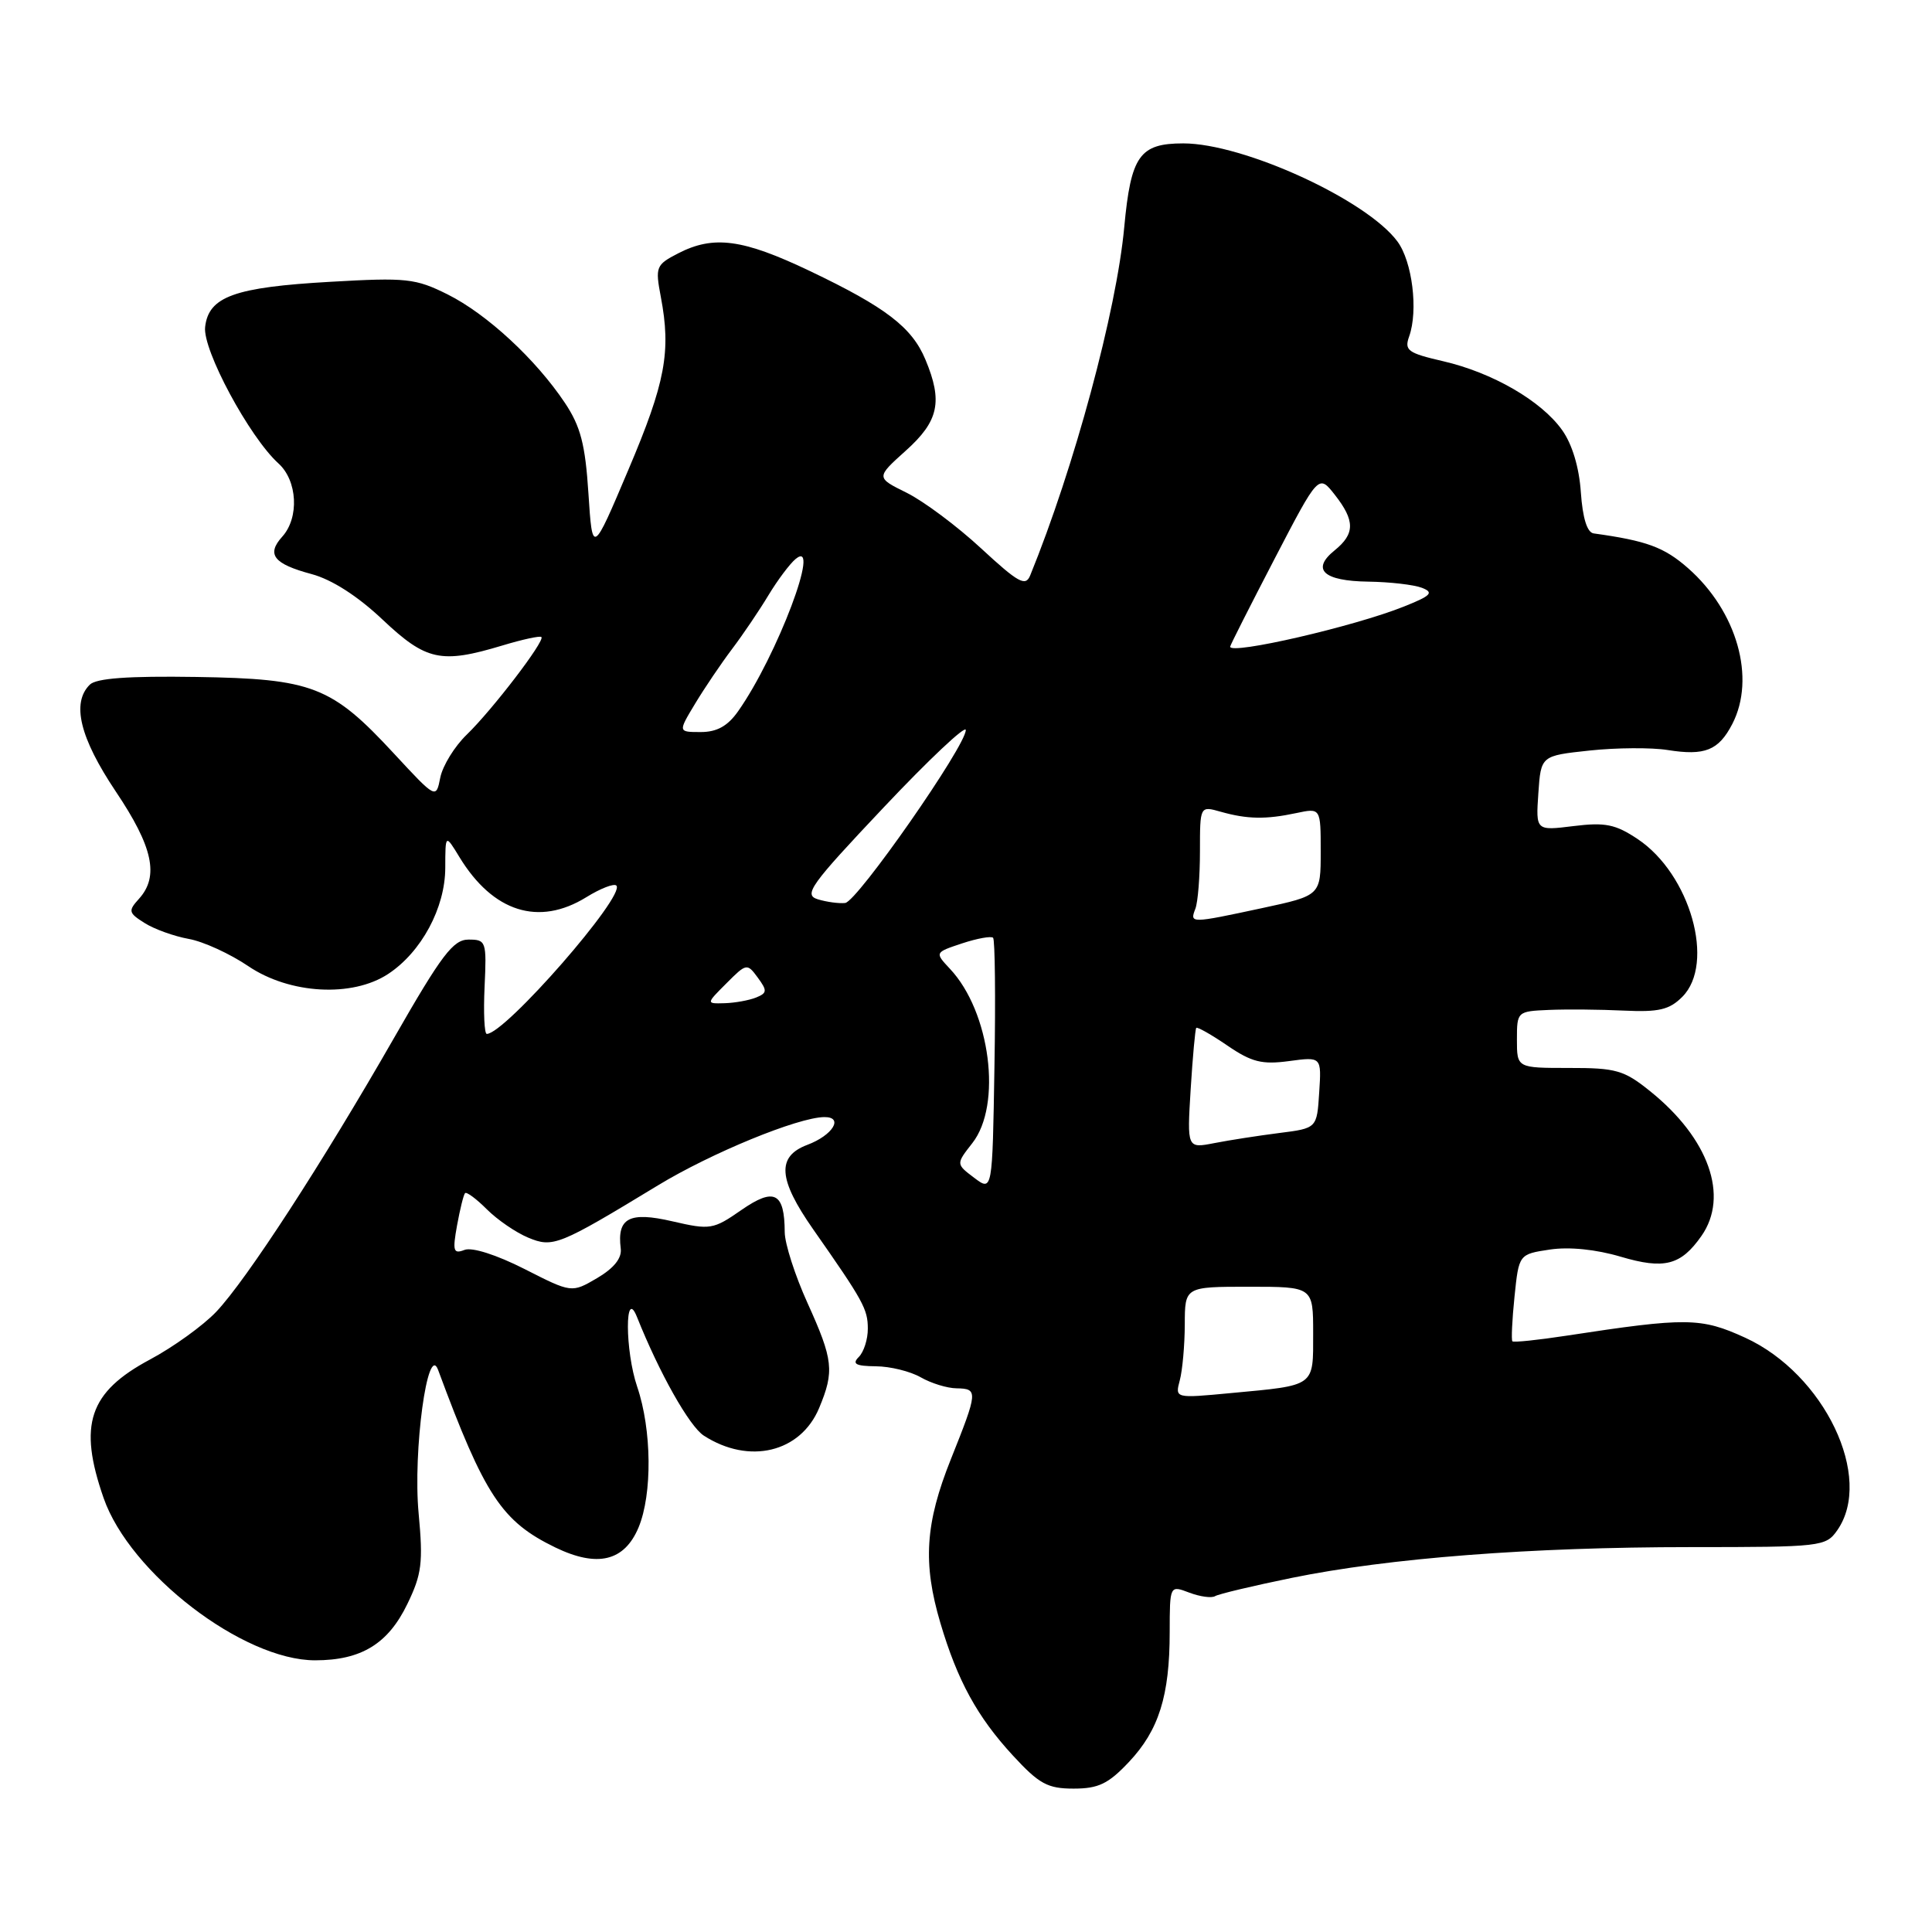<?xml version="1.0" encoding="UTF-8" standalone="no"?>
<!DOCTYPE svg PUBLIC "-//W3C//DTD SVG 1.1//EN" "http://www.w3.org/Graphics/SVG/1.1/DTD/svg11.dtd" >
<svg xmlns="http://www.w3.org/2000/svg" xmlns:xlink="http://www.w3.org/1999/xlink" version="1.1" viewBox="0 0 256 256">
 <g >
 <path fill="currentColor"
d=" M 149.59 233.47 C 153.55 229.27 154.99 224.70 154.99 216.27 C 155.00 210.05 155.00 210.05 157.58 211.03 C 159.01 211.57 160.54 211.78 161.00 211.50 C 161.45 211.22 166.03 210.13 171.16 209.08 C 184.02 206.45 202.78 205.00 224.00 205.00 C 241.35 205.00 241.93 204.93 243.44 202.78 C 248.32 195.81 241.75 182.06 231.24 177.25 C 225.38 174.57 223.48 174.55 207.60 176.98 C 203.81 177.56 200.57 177.90 200.40 177.73 C 200.24 177.57 200.36 174.90 200.68 171.81 C 201.26 166.19 201.26 166.19 205.38 165.57 C 207.94 165.19 211.48 165.55 214.75 166.52 C 220.52 168.23 222.72 167.67 225.45 163.77 C 229.14 158.50 226.43 150.84 218.65 144.59 C 215.19 141.80 214.13 141.50 207.90 141.51 C 201.00 141.51 201.00 141.51 201.00 137.76 C 201.00 134.03 201.04 134.00 205.25 133.82 C 207.59 133.72 212.05 133.76 215.16 133.91 C 219.80 134.13 221.20 133.80 222.91 132.09 C 227.32 127.68 223.97 115.83 217.00 111.18 C 214.06 109.22 212.71 108.94 208.50 109.46 C 203.50 110.08 203.50 110.08 203.84 105.11 C 204.18 100.14 204.18 100.14 210.63 99.45 C 214.18 99.07 218.83 99.04 220.96 99.38 C 225.91 100.17 227.72 99.44 229.54 95.93 C 232.68 89.85 230.16 80.99 223.68 75.29 C 220.51 72.50 218.18 71.65 211.17 70.68 C 210.30 70.56 209.71 68.65 209.47 65.23 C 209.25 61.94 208.32 58.85 206.99 56.99 C 204.23 53.11 197.76 49.37 191.21 47.86 C 186.54 46.78 186.06 46.43 186.72 44.58 C 187.94 41.15 187.14 34.67 185.17 32.00 C 181.08 26.47 164.77 19.00 156.79 19.00 C 151.00 19.00 149.85 20.64 148.97 30.08 C 147.95 41.18 142.32 62.00 136.50 76.26 C 135.89 77.75 134.93 77.22 130.01 72.67 C 126.84 69.73 122.40 66.42 120.15 65.30 C 116.06 63.28 116.06 63.28 120.03 59.71 C 124.39 55.80 124.95 53.20 122.62 47.64 C 120.84 43.37 117.37 40.71 107.31 35.91 C 98.40 31.66 94.55 31.15 89.84 33.58 C 86.92 35.09 86.81 35.37 87.56 39.33 C 88.94 46.58 88.18 50.67 83.27 62.23 C 78.50 73.50 78.50 73.50 77.97 65.38 C 77.55 58.87 76.93 56.50 74.85 53.38 C 70.99 47.60 64.51 41.61 59.31 39.01 C 55.05 36.89 53.87 36.76 43.78 37.34 C 31.06 38.06 27.64 39.30 27.18 43.33 C 26.83 46.36 33.05 57.92 36.90 61.41 C 39.42 63.69 39.67 68.60 37.40 71.11 C 35.27 73.47 36.25 74.72 41.29 76.07 C 43.97 76.79 47.39 78.98 50.69 82.10 C 56.47 87.55 58.43 87.98 66.54 85.54 C 69.22 84.73 71.56 84.22 71.74 84.41 C 72.24 84.91 65.23 94.07 61.85 97.34 C 60.23 98.90 58.66 101.46 58.34 103.03 C 57.78 105.87 57.78 105.87 52.22 99.87 C 43.93 90.91 41.42 89.94 26.01 89.70 C 16.99 89.56 12.76 89.87 11.90 90.72 C 9.45 93.14 10.58 97.76 15.33 104.86 C 20.27 112.21 21.11 116.11 18.42 119.09 C 16.96 120.70 17.02 120.96 19.17 122.31 C 20.45 123.12 23.07 124.06 25.00 124.41 C 26.93 124.75 30.48 126.38 32.90 128.02 C 38.38 131.73 46.68 132.19 51.44 129.05 C 55.84 126.15 58.99 120.29 59.00 115.00 C 59.01 110.50 59.01 110.50 60.89 113.59 C 65.33 120.86 71.39 122.77 77.68 118.89 C 79.57 117.72 81.36 117.03 81.67 117.34 C 82.96 118.63 66.92 137.00 64.50 137.00 C 64.18 137.00 64.05 134.19 64.21 130.75 C 64.49 124.73 64.41 124.50 62.09 124.50 C 60.05 124.50 58.54 126.49 52.23 137.50 C 42.70 154.14 32.67 169.58 28.65 173.82 C 26.92 175.64 22.97 178.49 19.88 180.14 C 11.78 184.47 10.34 188.77 13.73 198.50 C 17.21 208.49 32.22 220.00 41.75 220.00 C 47.86 220.00 51.42 217.83 53.98 212.53 C 55.89 208.59 56.08 207.07 55.47 200.52 C 54.70 192.31 56.67 177.80 58.05 181.52 C 64.22 198.18 66.48 201.60 73.59 205.05 C 79.16 207.74 82.73 206.88 84.61 202.40 C 86.45 197.98 86.37 189.45 84.43 183.75 C 82.81 178.99 82.78 170.45 84.40 174.50 C 87.36 181.92 91.35 189.00 93.26 190.23 C 99.26 194.10 106.07 192.47 108.54 186.57 C 110.58 181.68 110.41 180.19 107.00 172.66 C 105.35 169.02 103.99 164.80 103.98 163.27 C 103.96 158.01 102.60 157.31 98.24 160.33 C 94.50 162.93 94.11 162.99 89.09 161.83 C 83.39 160.51 81.74 161.38 82.25 165.43 C 82.42 166.71 81.36 168.03 79.13 169.35 C 75.75 171.33 75.75 171.33 69.50 168.15 C 65.79 166.27 62.55 165.23 61.55 165.62 C 60.07 166.19 59.95 165.77 60.56 162.38 C 60.95 160.25 61.42 158.32 61.62 158.10 C 61.81 157.88 63.11 158.84 64.51 160.24 C 65.91 161.64 68.37 163.32 69.98 163.99 C 73.27 165.36 74.02 165.06 87.16 157.08 C 94.23 152.78 105.72 148.06 109.22 148.02 C 111.84 147.99 110.36 150.43 106.97 151.70 C 102.89 153.24 103.10 156.24 107.75 162.89 C 114.40 172.39 114.99 173.46 114.99 176.05 C 115.00 177.45 114.46 179.14 113.80 179.80 C 112.87 180.73 113.37 181.01 116.05 181.04 C 117.95 181.05 120.62 181.71 122.00 182.50 C 123.38 183.29 125.51 183.95 126.75 183.96 C 129.62 184.01 129.59 184.36 126.00 193.34 C 122.59 201.86 122.25 207.12 124.61 215.07 C 126.87 222.70 129.50 227.50 134.20 232.60 C 137.69 236.39 138.81 237.00 142.26 237.00 C 145.55 237.00 146.86 236.37 149.59 233.47 Z  M 156.33 182.89 C 156.68 181.58 156.98 178.25 156.99 175.50 C 157.00 170.50 157.00 170.50 165.50 170.50 C 174.00 170.50 174.00 170.50 174.00 176.68 C 174.00 183.80 174.37 183.54 163.10 184.59 C 155.69 185.29 155.69 185.29 156.33 182.89 Z  M 129.08 156.06 C 126.67 154.24 126.67 154.24 128.83 151.48 C 132.81 146.43 131.23 134.06 125.87 128.37 C 123.85 126.21 123.85 126.21 127.49 125.00 C 129.49 124.34 131.34 124.01 131.59 124.26 C 131.84 124.51 131.93 132.18 131.77 141.30 C 131.50 157.89 131.50 157.89 129.08 156.06 Z  M 157.77 144.33 C 158.04 140.03 158.37 136.37 158.51 136.20 C 158.65 136.04 160.51 137.09 162.63 138.54 C 165.85 140.74 167.22 141.08 170.80 140.60 C 175.11 140.02 175.11 140.02 174.80 144.76 C 174.50 149.50 174.50 149.50 169.50 150.13 C 166.75 150.48 162.88 151.08 160.89 151.47 C 157.29 152.17 157.29 152.17 157.77 144.33 Z  M 96.26 130.29 C 98.91 127.63 99.00 127.62 100.41 129.54 C 101.68 131.27 101.66 131.58 100.18 132.18 C 99.25 132.55 97.39 132.89 96.02 132.93 C 93.55 133.00 93.55 133.00 96.26 130.29 Z  M 158.39 120.42 C 158.73 119.55 159.00 116.12 159.00 112.81 C 159.00 106.78 159.00 106.78 161.75 107.56 C 165.26 108.55 167.70 108.60 171.75 107.74 C 175.00 107.05 175.00 107.05 175.00 112.85 C 175.00 118.66 175.00 118.66 167.23 120.33 C 157.71 122.37 157.64 122.37 158.39 120.42 Z  M 108.36 119.16 C 106.44 118.57 107.35 117.30 117.08 107.00 C 123.05 100.67 127.96 96.05 127.97 96.73 C 128.02 98.77 113.59 119.46 111.99 119.65 C 111.17 119.74 109.54 119.52 108.36 119.16 Z  M 92.10 93.25 C 93.34 91.19 95.55 87.92 97.00 86.00 C 98.45 84.08 100.63 80.86 101.83 78.86 C 103.04 76.86 104.65 74.71 105.42 74.07 C 108.91 71.17 102.96 86.93 97.80 94.25 C 96.42 96.21 95.00 97.00 92.85 97.00 C 89.84 97.00 89.84 97.00 92.10 93.25 Z  M 163.00 85.69 C 163.00 85.51 165.64 80.30 168.86 74.10 C 174.72 62.83 174.72 62.83 176.86 65.55 C 179.56 68.99 179.56 70.73 176.84 72.93 C 173.71 75.46 175.35 76.99 181.31 77.07 C 184.16 77.11 187.36 77.48 188.42 77.89 C 190.03 78.52 189.64 78.93 186.03 80.37 C 179.45 83.01 163.00 86.80 163.00 85.69 Z "/>
</g>
</svg>
